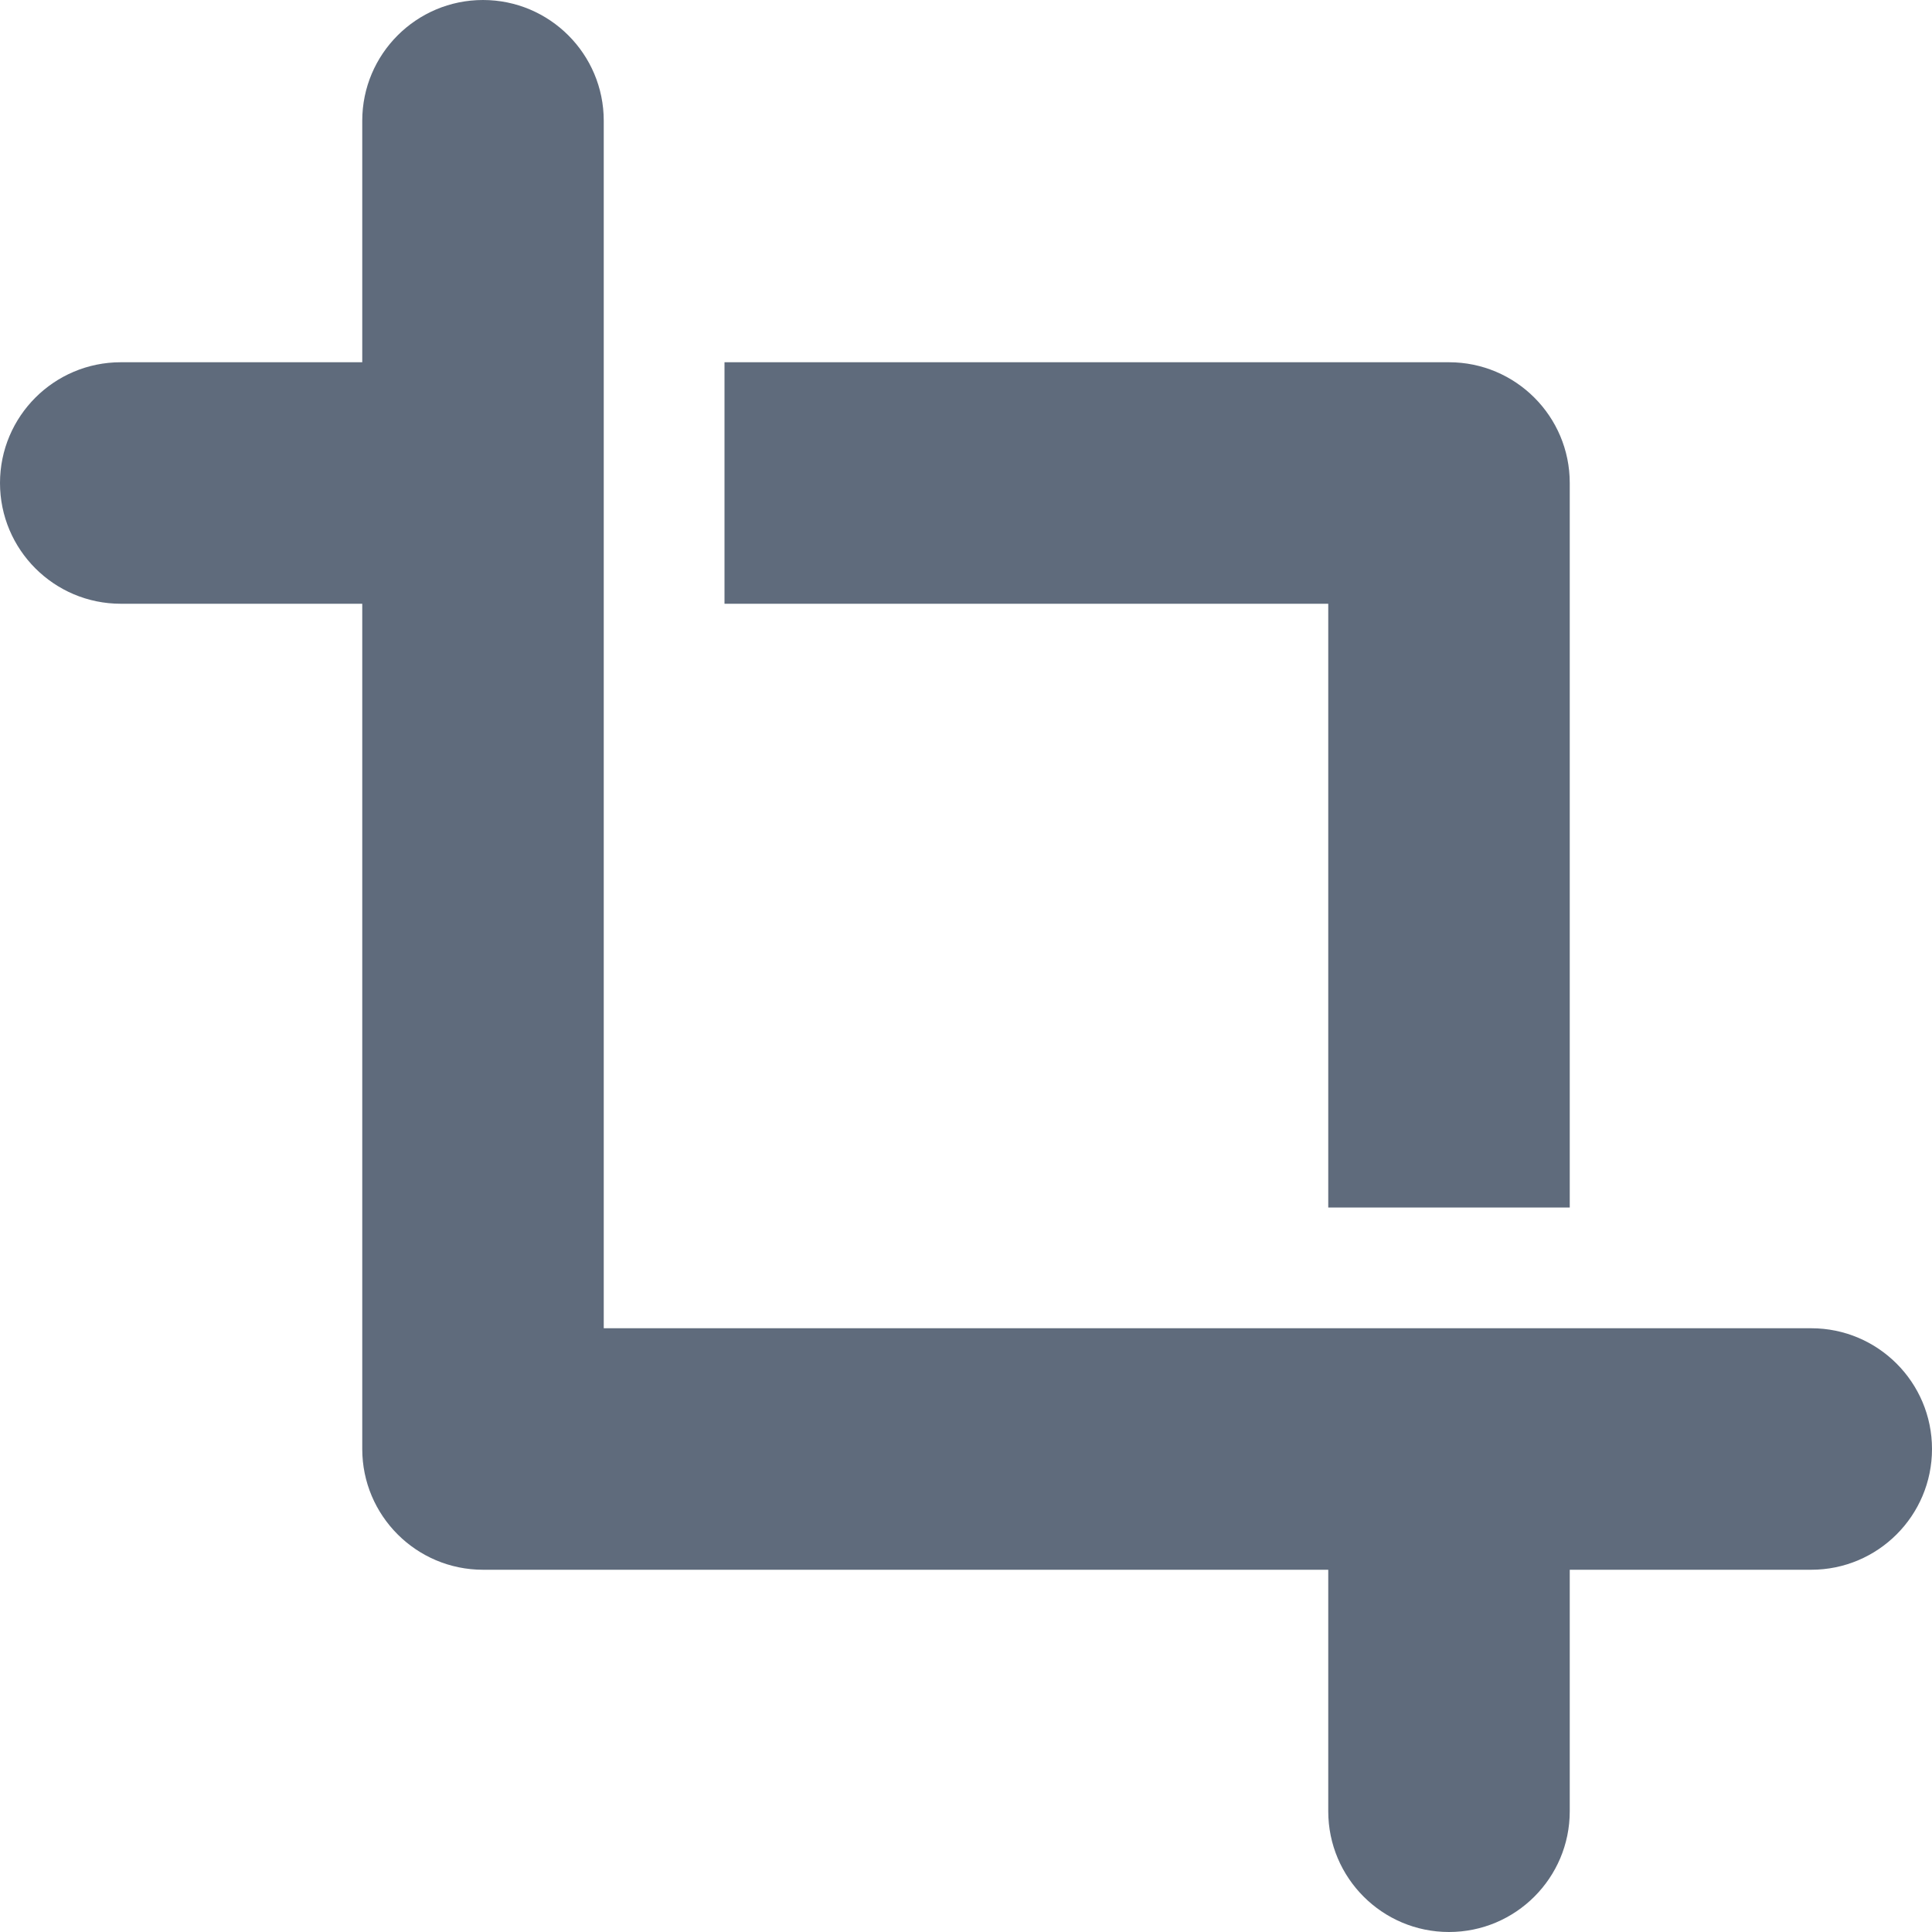 <svg width="16" height="16" viewBox="0 0 16 16" fill="none" xmlns="http://www.w3.org/2000/svg">
<path d="M11 15C11 15.552 11.448 16 12 16C12.552 16 13 15.552 13 15V13H15C15.552 13 16 12.552 16 12C16 11.448 15.552 11 15 11H5V1C5 0.448 4.552 4.82823e-08 4 0C3.448 -4.82823e-08 3 0.448 3 1L3 3L1 3C0.448 3 5.77033e-06 3.448 7.6294e-06 4C7.58112e-06 4.552 0.448 5 1 5L3 5L3 12C3 12.552 3.448 13 4 13H11V15Z" fill="#5F6B7C"/>
<path d="M12 3L6 3V5L11 5L11 10H13L13 4C13 3.448 12.552 3 12 3Z" fill="#5F6B7C"/>
</svg>
